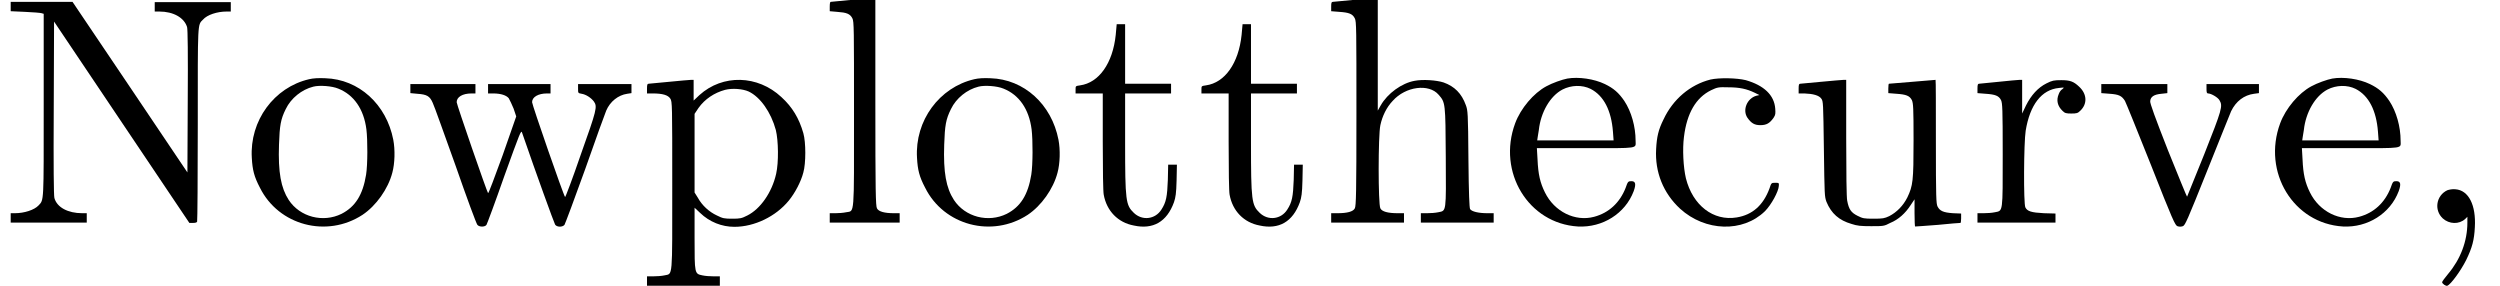 <?xml version='1.0' encoding='UTF-8'?>
<!-- This file was generated by dvisvgm 2.8.2 -->
<svg version='1.1' xmlns='http://www.w3.org/2000/svg' xmlns:xlink='http://www.w3.org/1999/xlink' width='76.943pt' height='8.798pt' viewBox='134.076 -6.861 76.943 8.798'>
<defs>
<path id='g0-44' d='M1.146-1.006C.807-.847 .727-.399 1.006-.139C1.205 .04 1.504 .05 1.694-.12L1.763-.189V-.01C1.763 .558 1.554 1.116 1.166 1.574C1.066 1.694 .986 1.803 .986 1.823C.986 1.873 1.106 1.953 1.146 1.933C1.255 1.893 1.564 1.465 1.724 1.146C1.913 .757 1.973 .528 1.993 .13C2.032-.548 1.803-1.006 1.395-1.036C1.305-1.046 1.205-1.026 1.146-1.006Z'/>
<path id='g0-78' d='M.329-6.655V-6.516L.767-6.496C1.006-6.486 1.245-6.466 1.275-6.456L1.345-6.436V-3.636C1.345-.598 1.355-.717 1.186-.538C1.056-.399 .747-.299 .458-.299H.329V-.149V-.01H1.494H2.67V-.149V-.299H2.531C2.092-.299 1.753-.478 1.674-.767C1.654-.847 1.644-1.714 1.654-3.537L1.664-6.197L3.746-3.098L5.828 0H5.938C6.007 0 6.057-.01 6.067-.04S6.087-1.415 6.087-3.029C6.087-6.217 6.077-6.087 6.247-6.257C6.376-6.406 6.685-6.506 6.974-6.506H7.103V-6.645V-6.795H5.938H4.762V-6.645V-6.506H4.902C5.34-6.506 5.669-6.316 5.758-6.027C5.778-5.958 5.788-5.22 5.778-3.736L5.768-1.554L4.005-4.174L2.232-6.804H1.285H.329Z'/>
<path id='g0-99' d='M2.012-4.413C1.385-4.254 .857-3.806 .568-3.188C.408-2.869 .359-2.65 .339-2.271C.299-1.564 .558-.917 1.076-.438C1.853 .269 3.009 .299 3.686-.359C3.885-.558 4.105-.966 4.115-1.136C4.125-1.235 4.115-1.235 4.005-1.235C3.885-1.235 3.885-1.235 3.826-1.056C3.636-.548 3.308-.249 2.819-.169C2.102-.05 1.465-.538 1.255-1.375C1.176-1.714 1.146-2.271 1.196-2.65C1.285-3.377 1.564-3.856 2.032-4.085C2.222-4.174 2.252-4.184 2.56-4.174C2.909-4.174 3.128-4.125 3.377-4.005L3.517-3.935L3.427-3.915C3.138-3.836 2.989-3.477 3.148-3.238C3.268-3.068 3.367-3.009 3.547-3.009C3.736-3.009 3.836-3.068 3.955-3.238C4.015-3.328 4.015-3.367 4.005-3.517C3.975-3.935 3.656-4.234 3.098-4.394C2.819-4.463 2.281-4.473 2.012-4.413Z'/>
<path id='g0-101' d='M2.032-4.443C1.873-4.413 1.564-4.304 1.385-4.204C.996-3.995 .598-3.527 .428-3.068C-.13-1.564 .837 .02 2.361 .11C3.118 .149 3.816-.289 4.075-.976C4.154-1.196 4.134-1.285 4.005-1.285C3.905-1.285 3.895-1.275 3.826-1.076C3.646-.618 3.308-.309 2.859-.189C2.271-.03 1.634-.349 1.345-.936C1.196-1.235 1.136-1.494 1.116-1.953L1.096-2.301H2.6C4.274-2.301 4.134-2.281 4.134-2.531C4.134-2.959 4.005-3.427 3.786-3.756C3.616-4.005 3.457-4.144 3.188-4.274C2.859-4.433 2.381-4.503 2.032-4.443ZM2.75-4.125C3.158-3.915 3.387-3.457 3.437-2.809L3.457-2.54H2.281H1.106L1.116-2.61C1.126-2.65 1.136-2.76 1.156-2.859C1.215-3.407 1.504-3.905 1.883-4.105C2.152-4.244 2.491-4.254 2.75-4.125Z'/>
<path id='g0-104' d='M.986-6.864C.667-6.834 .379-6.804 .349-6.804C.309-6.804 .299-6.775 .299-6.655V-6.516L.548-6.496C.847-6.476 .956-6.436 1.026-6.296C1.076-6.197 1.076-5.998 1.076-3.357C1.076-.917 1.066-.518 1.026-.448C.976-.349 .797-.299 .488-.299H.299V-.149V-.01H1.425H2.54V-.149V-.299H2.351C2.042-.299 1.863-.349 1.813-.448C1.743-.568 1.743-2.7 1.813-3.009C1.873-3.288 2.002-3.557 2.192-3.756C2.59-4.204 3.308-4.294 3.606-3.945C3.816-3.706 3.816-3.696 3.826-2.032C3.836-.309 3.846-.379 3.597-.329C3.507-.309 3.357-.299 3.248-.299H3.059V-.149V-.01H4.184H5.3V-.149V-.299H5.111C4.832-.299 4.623-.349 4.573-.428C4.553-.478 4.533-.877 4.523-1.973C4.513-3.397 4.503-3.467 4.443-3.626C4.314-3.985 4.095-4.204 3.756-4.324C3.537-4.394 3.118-4.423 2.869-4.374C2.471-4.304 2.032-3.985 1.823-3.616L1.733-3.457V-5.191V-6.924H1.654C1.604-6.914 1.305-6.894 .986-6.864Z'/>
<path id='g0-108' d='M1.016-6.864C.697-6.834 .408-6.804 .389-6.804S.359-6.755 .359-6.655V-6.516L.588-6.496C.877-6.476 .986-6.436 1.056-6.296C1.106-6.197 1.106-5.998 1.106-3.357C1.106-.149 1.126-.379 .867-.329C.777-.309 .628-.299 .538-.299H.359V-.149V-.01H1.435H2.511V-.149V-.299H2.341C2.042-.299 1.863-.349 1.813-.448C1.773-.518 1.763-.966 1.763-3.726V-6.924H1.684C1.634-6.914 1.335-6.894 1.016-6.864Z'/>
<path id='g0-111' d='M2.042-4.423C.966-4.174 .209-3.148 .279-2.002C.299-1.634 .349-1.425 .528-1.086C1.106 .08 2.59 .468 3.686-.249C4.105-.528 4.473-1.046 4.603-1.544C4.682-1.833 4.692-2.252 4.633-2.56C4.423-3.646 3.577-4.423 2.54-4.453C2.341-4.463 2.162-4.453 2.042-4.423ZM2.939-4.134C3.417-3.945 3.726-3.507 3.806-2.879C3.846-2.55 3.846-1.793 3.796-1.484C3.696-.867 3.467-.498 3.039-.279C2.471 0 1.763-.179 1.415-.707C1.176-1.076 1.086-1.554 1.116-2.411C1.136-2.999 1.166-3.188 1.325-3.507C1.484-3.836 1.813-4.105 2.172-4.194C2.361-4.244 2.75-4.214 2.939-4.134Z'/>
<path id='g0-112' d='M.956-4.344C.638-4.314 .349-4.284 .319-4.284C.279-4.284 .269-4.254 .269-4.134V-3.985H.448C.747-3.985 .917-3.935 .986-3.826C1.046-3.736 1.046-3.646 1.046-1.156C1.046 1.763 1.066 1.554 .807 1.614C.717 1.634 .568 1.644 .458 1.644H.269V1.783V1.933H1.395H2.511V1.783V1.644H2.321C2.212 1.644 2.062 1.634 1.973 1.614C1.733 1.564 1.733 1.564 1.733 .468V-.468L1.903-.309C2.192-.03 2.57 .12 2.959 .12C3.577 .12 4.234-.199 4.633-.687C4.822-.917 5.011-1.275 5.081-1.554C5.161-1.833 5.161-2.481 5.081-2.76C4.951-3.218 4.742-3.567 4.403-3.875C3.676-4.553 2.6-4.583 1.883-3.935L1.704-3.766V-4.085V-4.403H1.624C1.574-4.403 1.275-4.374 .956-4.344ZM3.397-4.045C3.756-3.875 4.085-3.407 4.234-2.859C4.314-2.531 4.324-1.863 4.244-1.514C4.115-.936 3.756-.428 3.357-.229C3.178-.139 3.138-.13 2.889-.13C2.65-.13 2.6-.139 2.421-.229C2.182-.339 1.963-.538 1.833-.777L1.733-.936V-2.152V-3.357L1.853-3.537C2.052-3.816 2.341-4.005 2.67-4.095C2.899-4.154 3.218-4.125 3.397-4.045Z'/>
<path id='g0-114' d='M.927-4.344C.618-4.314 .349-4.284 .319-4.284C.279-4.284 .269-4.254 .269-4.134V-3.995L.518-3.975C.817-3.955 .927-3.915 .996-3.776C1.036-3.676 1.046-3.537 1.046-2.102C1.046-.299 1.056-.379 .807-.329C.717-.309 .568-.299 .458-.299H.269V-.149V-.01H1.465H2.67V-.149V-.289L2.311-.299C1.923-.319 1.803-.359 1.743-.478C1.684-.588 1.694-2.471 1.753-2.839C1.883-3.636 2.242-4.105 2.78-4.154C2.949-4.174 2.949-4.174 2.879-4.115C2.839-4.095 2.79-4.025 2.77-3.965C2.69-3.776 2.73-3.597 2.889-3.447C2.959-3.377 2.999-3.367 3.158-3.367S3.357-3.377 3.427-3.447C3.656-3.656 3.646-3.965 3.397-4.194C3.228-4.354 3.118-4.394 2.849-4.394C2.62-4.394 2.57-4.384 2.391-4.294C2.132-4.164 1.923-3.935 1.763-3.616L1.644-3.367V-3.885V-4.403H1.564C1.514-4.403 1.225-4.374 .927-4.344Z'/>
<path id='g0-116' d='M1.415-5.788C1.325-4.912 .897-4.314 .319-4.234C.179-4.214 .179-4.214 .179-4.105V-3.985H.598H1.016V-2.501C1.016-1.634 1.026-.956 1.046-.867C1.136-.369 1.484-.01 1.973 .08C2.56 .209 2.989-.03 3.208-.638C3.258-.787 3.278-.907 3.288-1.305L3.298-1.793H3.168H3.029L3.019-1.325C2.999-.807 2.969-.638 2.819-.408C2.63-.11 2.232-.06 1.973-.309C1.724-.548 1.704-.677 1.704-2.481V-3.985H2.411H3.118V-4.134V-4.284H2.411H1.704V-5.2V-6.117H1.574H1.445Z'/>
<path id='g0-117' d='M.996-4.344C.667-4.314 .379-4.284 .349-4.284C.309-4.284 .299-4.254 .299-4.134V-3.985H.478C.747-3.975 .927-3.925 .996-3.826C1.056-3.746 1.056-3.706 1.076-2.281C1.096-.837 1.096-.817 1.156-.648C1.305-.289 1.544-.08 1.923 .03C2.102 .09 2.212 .1 2.531 .1C2.909 .1 2.929 .1 3.118 0C3.367-.1 3.587-.299 3.746-.548L3.866-.727V-.299C3.866-.07 3.875 .12 3.885 .11C3.895 .11 4.214 .09 4.583 .06C4.951 .02 5.27 0 5.28 0S5.3-.06 5.3-.139V-.289L5.051-.299C4.752-.319 4.643-.369 4.573-.508C4.533-.598 4.523-.757 4.523-2.511C4.523-3.547 4.523-4.403 4.513-4.403C4.513-4.403 4.194-4.374 3.806-4.344S3.088-4.284 3.078-4.284S3.059-4.224 3.059-4.134V-3.995L3.308-3.975C3.606-3.955 3.716-3.915 3.786-3.776C3.826-3.676 3.836-3.557 3.836-2.54C3.836-1.285 3.816-1.146 3.646-.787C3.517-.528 3.318-.329 3.088-.209C2.939-.139 2.889-.13 2.6-.13S2.271-.139 2.112-.219C1.913-.319 1.843-.418 1.793-.687C1.773-.777 1.763-1.544 1.763-2.62V-4.403H1.684C1.634-4.403 1.335-4.374 .996-4.344Z'/>
<path id='g0-118' d='M.179-4.134V-3.995L.438-3.975C.717-3.955 .807-3.915 .907-3.756C.936-3.706 1.295-2.819 1.704-1.793C2.381-.07 2.451 .07 2.521 .1C2.58 .12 2.63 .12 2.69 .1C2.76 .07 2.819-.06 3.437-1.604C3.806-2.521 4.134-3.347 4.174-3.437C4.324-3.746 4.573-3.935 4.882-3.975L5.031-3.995V-4.134V-4.274H4.224H3.417V-4.125C3.417-4.015 3.427-3.985 3.467-3.985C3.557-3.985 3.766-3.866 3.816-3.776C3.925-3.597 3.895-3.497 3.347-2.112C3.059-1.395 2.819-.807 2.819-.807C2.809-.807 2.55-1.445 2.232-2.232C1.833-3.248 1.674-3.686 1.684-3.746C1.694-3.885 1.803-3.955 2.032-3.975L2.212-3.995V-4.134V-4.274H1.196H.179Z'/>
<path id='g0-119' d='M.179-4.134V-3.995L.389-3.975C.687-3.955 .777-3.905 .867-3.696C.917-3.597 1.225-2.72 1.574-1.753C1.913-.777 2.212 .03 2.242 .06C2.301 .13 2.471 .13 2.521 .06C2.54 .03 2.79-.638 3.068-1.435C3.557-2.79 3.587-2.869 3.616-2.78C4.055-1.504 4.603 0 4.633 .05C4.682 .13 4.852 .139 4.922 .06C4.941 .03 5.23-.737 5.559-1.654C5.878-2.57 6.177-3.387 6.207-3.457C6.326-3.736 6.575-3.935 6.854-3.975L6.984-3.995V-4.134V-4.274H6.157H5.34V-4.134C5.34-3.995 5.34-3.995 5.45-3.975C5.579-3.955 5.738-3.856 5.828-3.736C5.938-3.577 5.918-3.487 5.42-2.092C5.171-1.365 4.951-.787 4.941-.797C4.892-.847 3.925-3.636 3.925-3.716C3.925-3.875 4.115-3.985 4.384-3.985H4.493V-4.125V-4.274H3.537H2.57V-4.125V-3.985H2.73C2.969-3.985 3.138-3.925 3.208-3.836C3.238-3.786 3.308-3.636 3.357-3.517L3.437-3.278L3.019-2.082C2.78-1.435 2.59-.907 2.57-.917C2.531-.966 1.604-3.646 1.604-3.716C1.604-3.875 1.783-3.985 2.062-3.985H2.182V-4.125V-4.274H1.176H.179Z'/>
</defs>
<g id='page1'>
<use x='134.076' y='0' xlink:href='#g0-78'/>
<use x='141.547' y='0' xlink:href='#g0-111'/>
<use x='146.527' y='0' xlink:href='#g0-119'/>
<use x='153.72' y='0' xlink:href='#g0-112'/>
<use x='159.254' y='0' xlink:href='#g0-108'/>
<use x='162.02' y='0' xlink:href='#g0-111'/>
<use x='167' y='0' xlink:href='#g0-116'/>
<use x='170.874' y='0' xlink:href='#g0-116'/>
<use x='174.747' y='0' xlink:href='#g0-104'/>
<use x='180.281' y='0' xlink:href='#g0-101'/>
<use x='184.708' y='0' xlink:href='#g0-99'/>
<use x='189.134' y='0' xlink:href='#g0-117'/>
<use x='194.668' y='0' xlink:href='#g0-114'/>
<use x='198.569' y='0' xlink:href='#g0-118'/>
<use x='203.826' y='0' xlink:href='#g0-101'/>
<use x='208.252' y='0' xlink:href='#g0-44'/>
</g>
</svg>